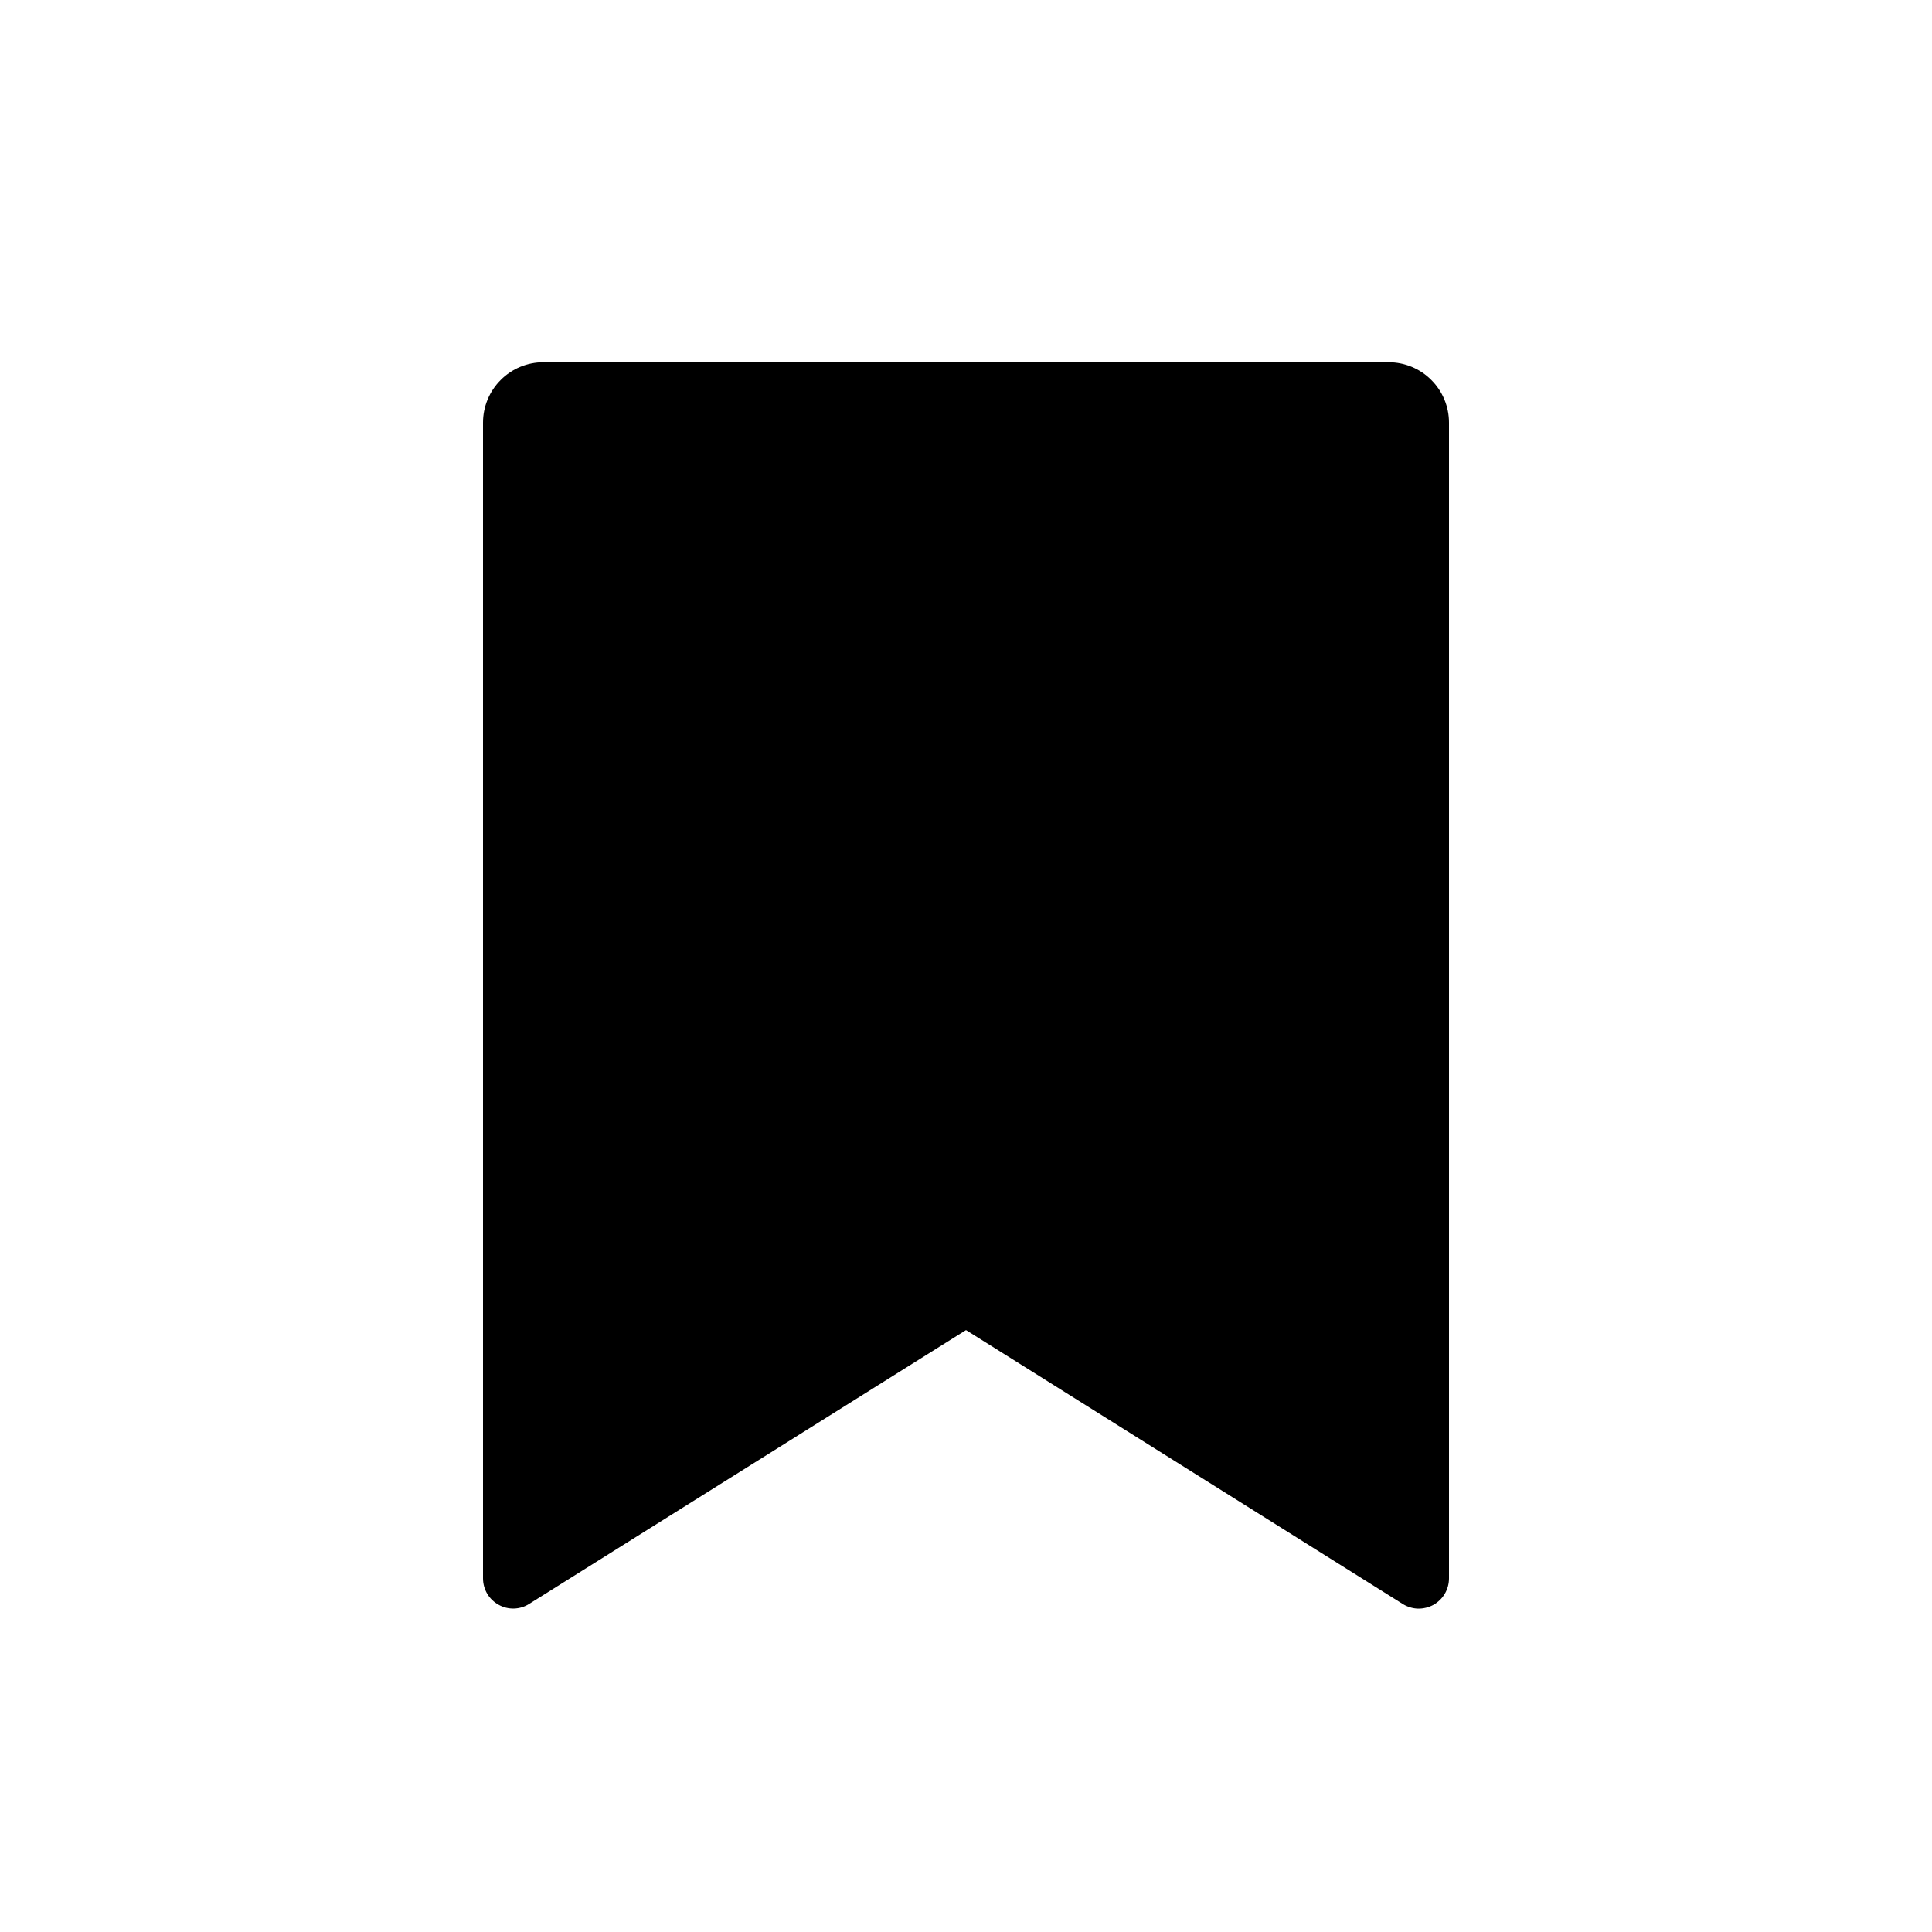 <svg width="24" height="24" viewBox="0 0 24 24" fill="none" xmlns="http://www.w3.org/2000/svg">
<path d="M6.75 4.5H17.25C17.449 4.5 17.64 4.579 17.78 4.72C17.921 4.86 18 5.051 18 5.25V19.607C18 19.674 17.982 19.74 17.948 19.798C17.914 19.856 17.865 19.903 17.807 19.936C17.748 19.968 17.682 19.984 17.615 19.983C17.548 19.981 17.482 19.961 17.425 19.925L12 16.523L6.574 19.924C6.518 19.96 6.453 19.98 6.386 19.982C6.319 19.984 6.252 19.968 6.194 19.935C6.135 19.903 6.086 19.855 6.052 19.798C6.018 19.74 6 19.674 6 19.607V5.25C6 5.051 6.079 4.86 6.22 4.72C6.36 4.579 6.551 4.5 6.75 4.5Z" fill="black"/>
</svg>
